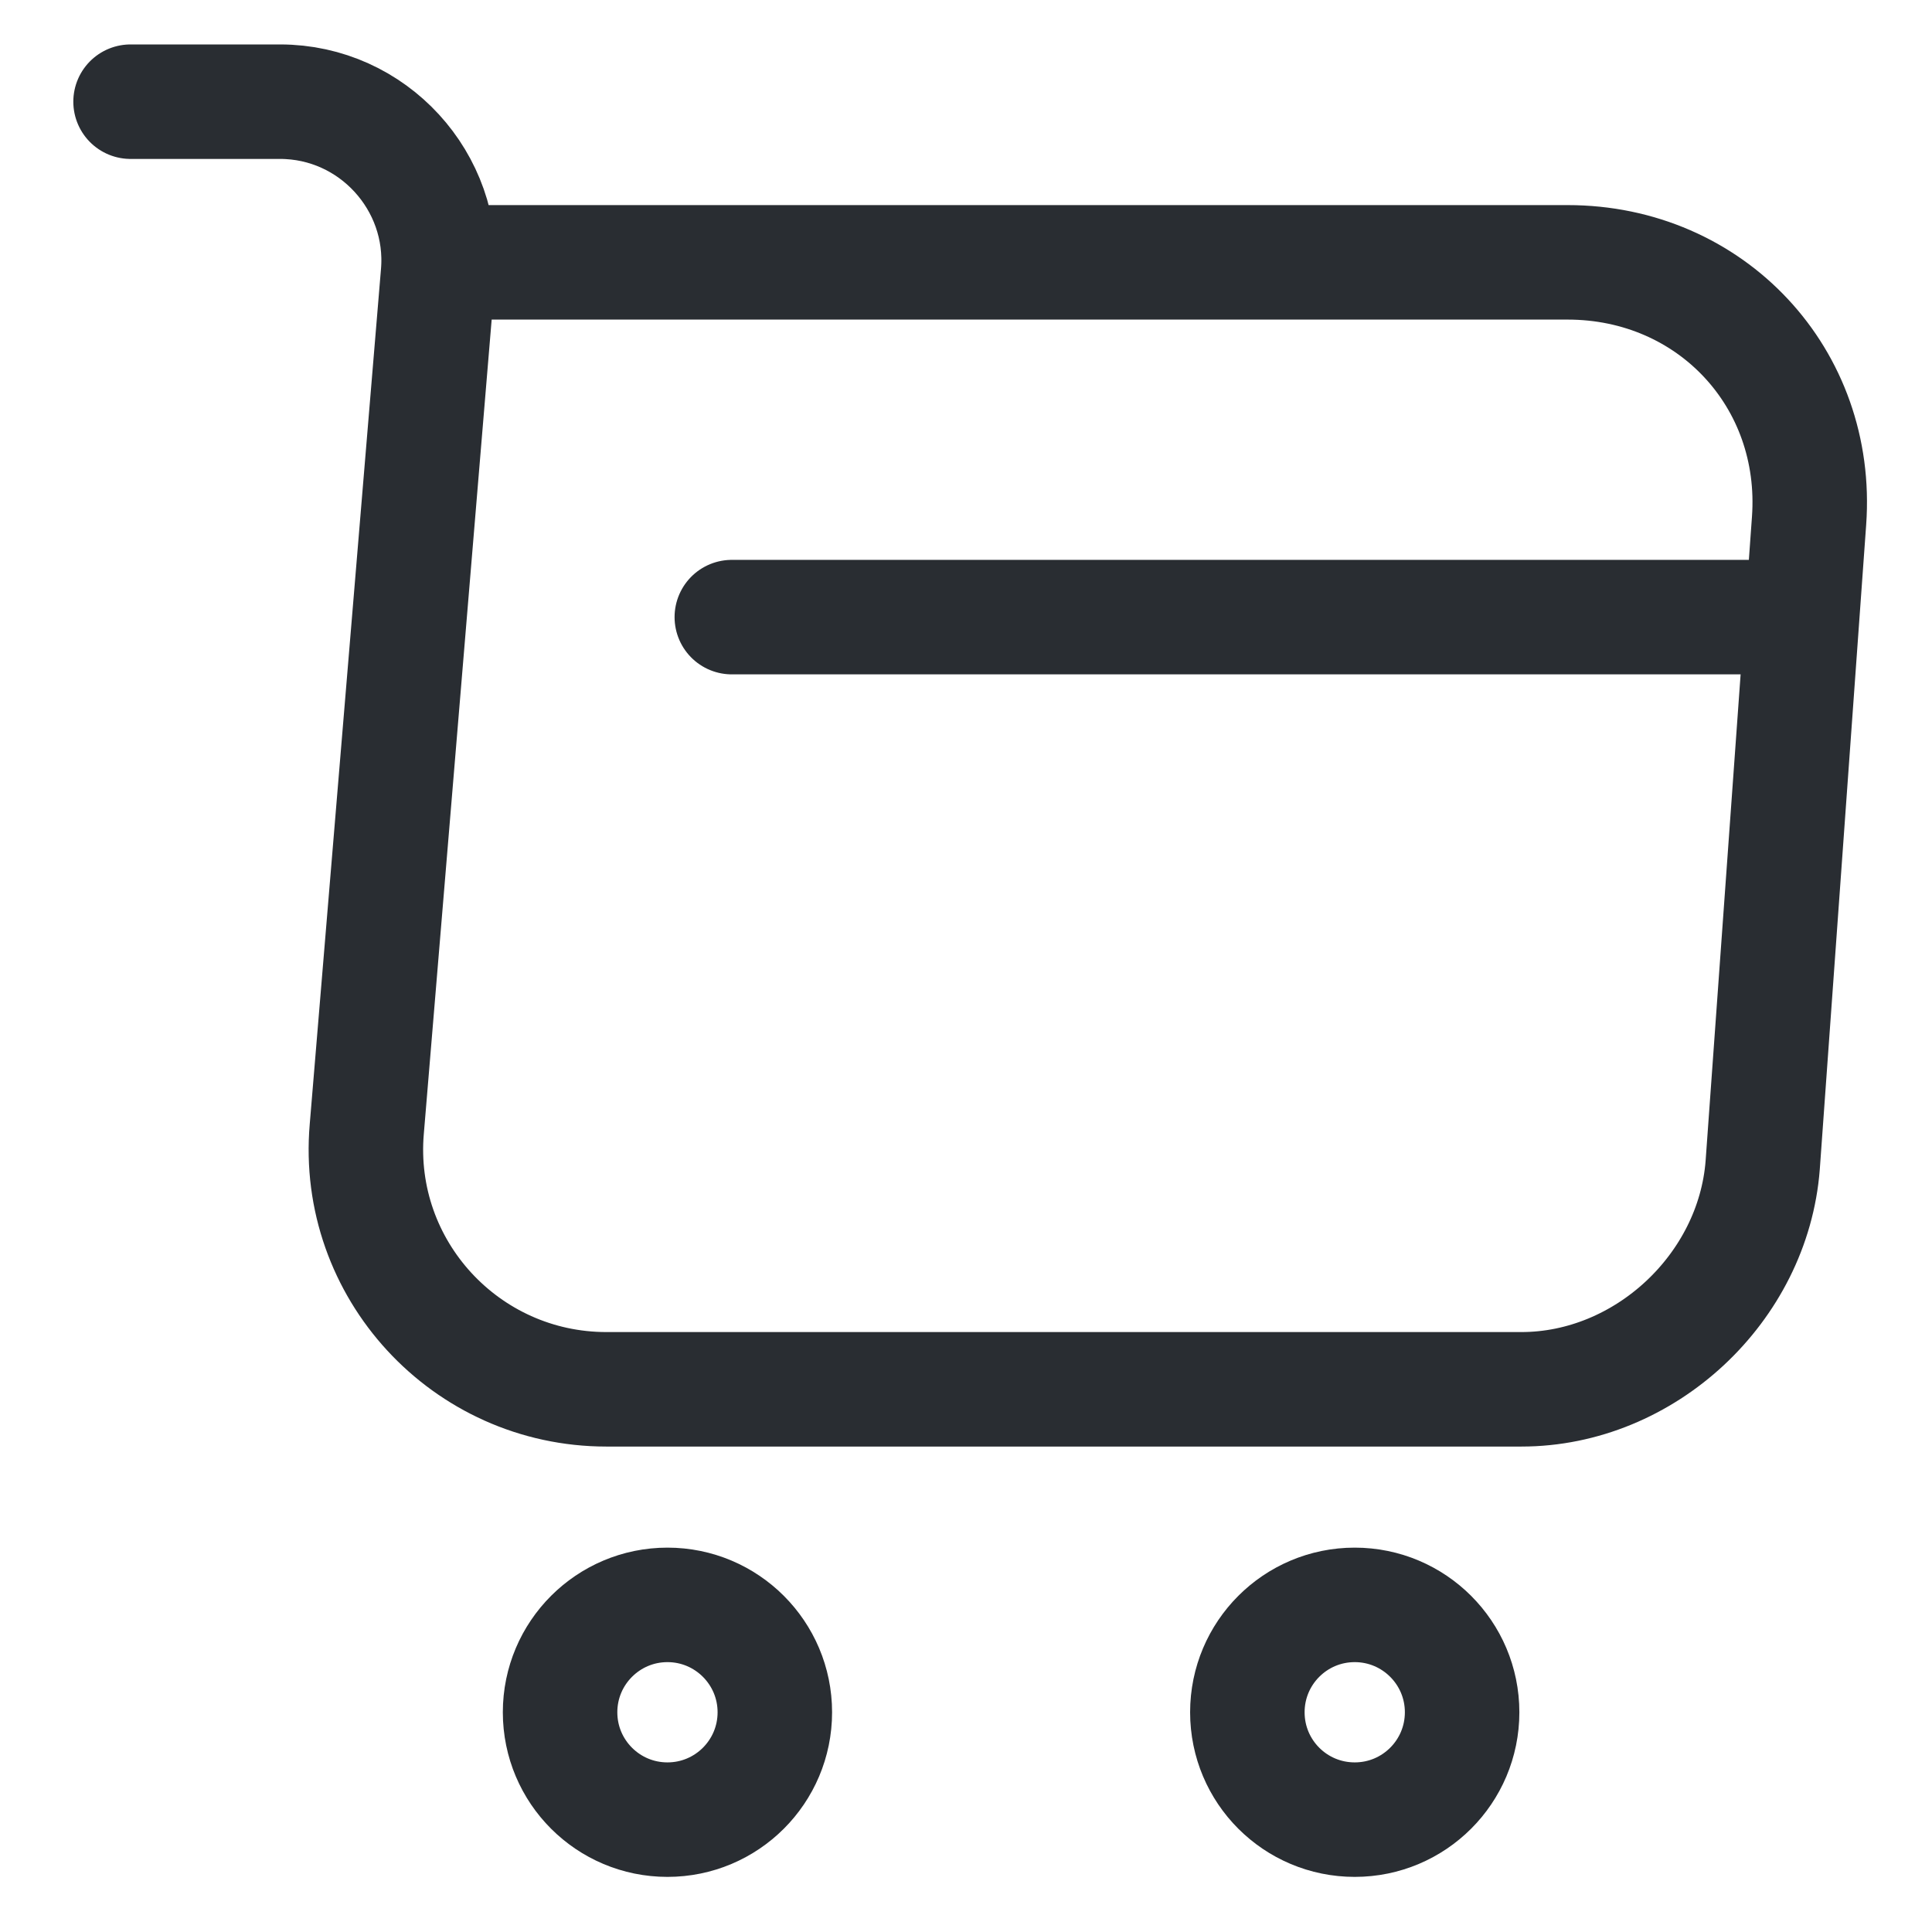 <svg width="19" height="19" viewBox="0 0 19 19" fill="none" xmlns="http://www.w3.org/2000/svg">
<g id="Group 51">
<g id="Group 50">
<path id="Vector" d="M1.284 1H2.754C3.666 1 4.384 1.786 4.308 2.69L3.607 11.103C3.489 12.48 4.579 13.663 5.964 13.663H14.961C16.177 13.663 17.242 12.666 17.335 11.458L17.791 5.122C17.892 3.72 16.828 2.58 15.417 2.58H4.511" stroke="#292D32" stroke-width="1.126" stroke-miterlimit="10" stroke-linecap="round" stroke-linejoin="round"/>
<path id="Vector_2" d="M13.323 17.895C13.906 17.895 14.379 17.423 14.379 16.839C14.379 16.256 13.906 15.783 13.323 15.783C12.739 15.783 12.267 16.256 12.267 16.839C12.267 17.423 12.739 17.895 13.323 17.895Z" stroke="#292D32" stroke-width="1.126" stroke-miterlimit="10" stroke-linecap="round" stroke-linejoin="round"/>
<path id="Vector_3" d="M6.564 17.895C7.147 17.895 7.62 17.423 7.62 16.839C7.62 16.256 7.147 15.783 6.564 15.783C5.981 15.783 5.508 16.256 5.508 16.839C5.508 17.423 5.981 17.895 6.564 17.895Z" stroke="#292D32" stroke-width="1.126" stroke-miterlimit="10" stroke-linecap="round" stroke-linejoin="round"/>
<path id="Vector_4" d="M7.197 6.069H17.334" stroke="#292D32" stroke-width="1.126" stroke-miterlimit="10" stroke-linecap="round" stroke-linejoin="round"/>
</g>
</g>
</svg>
